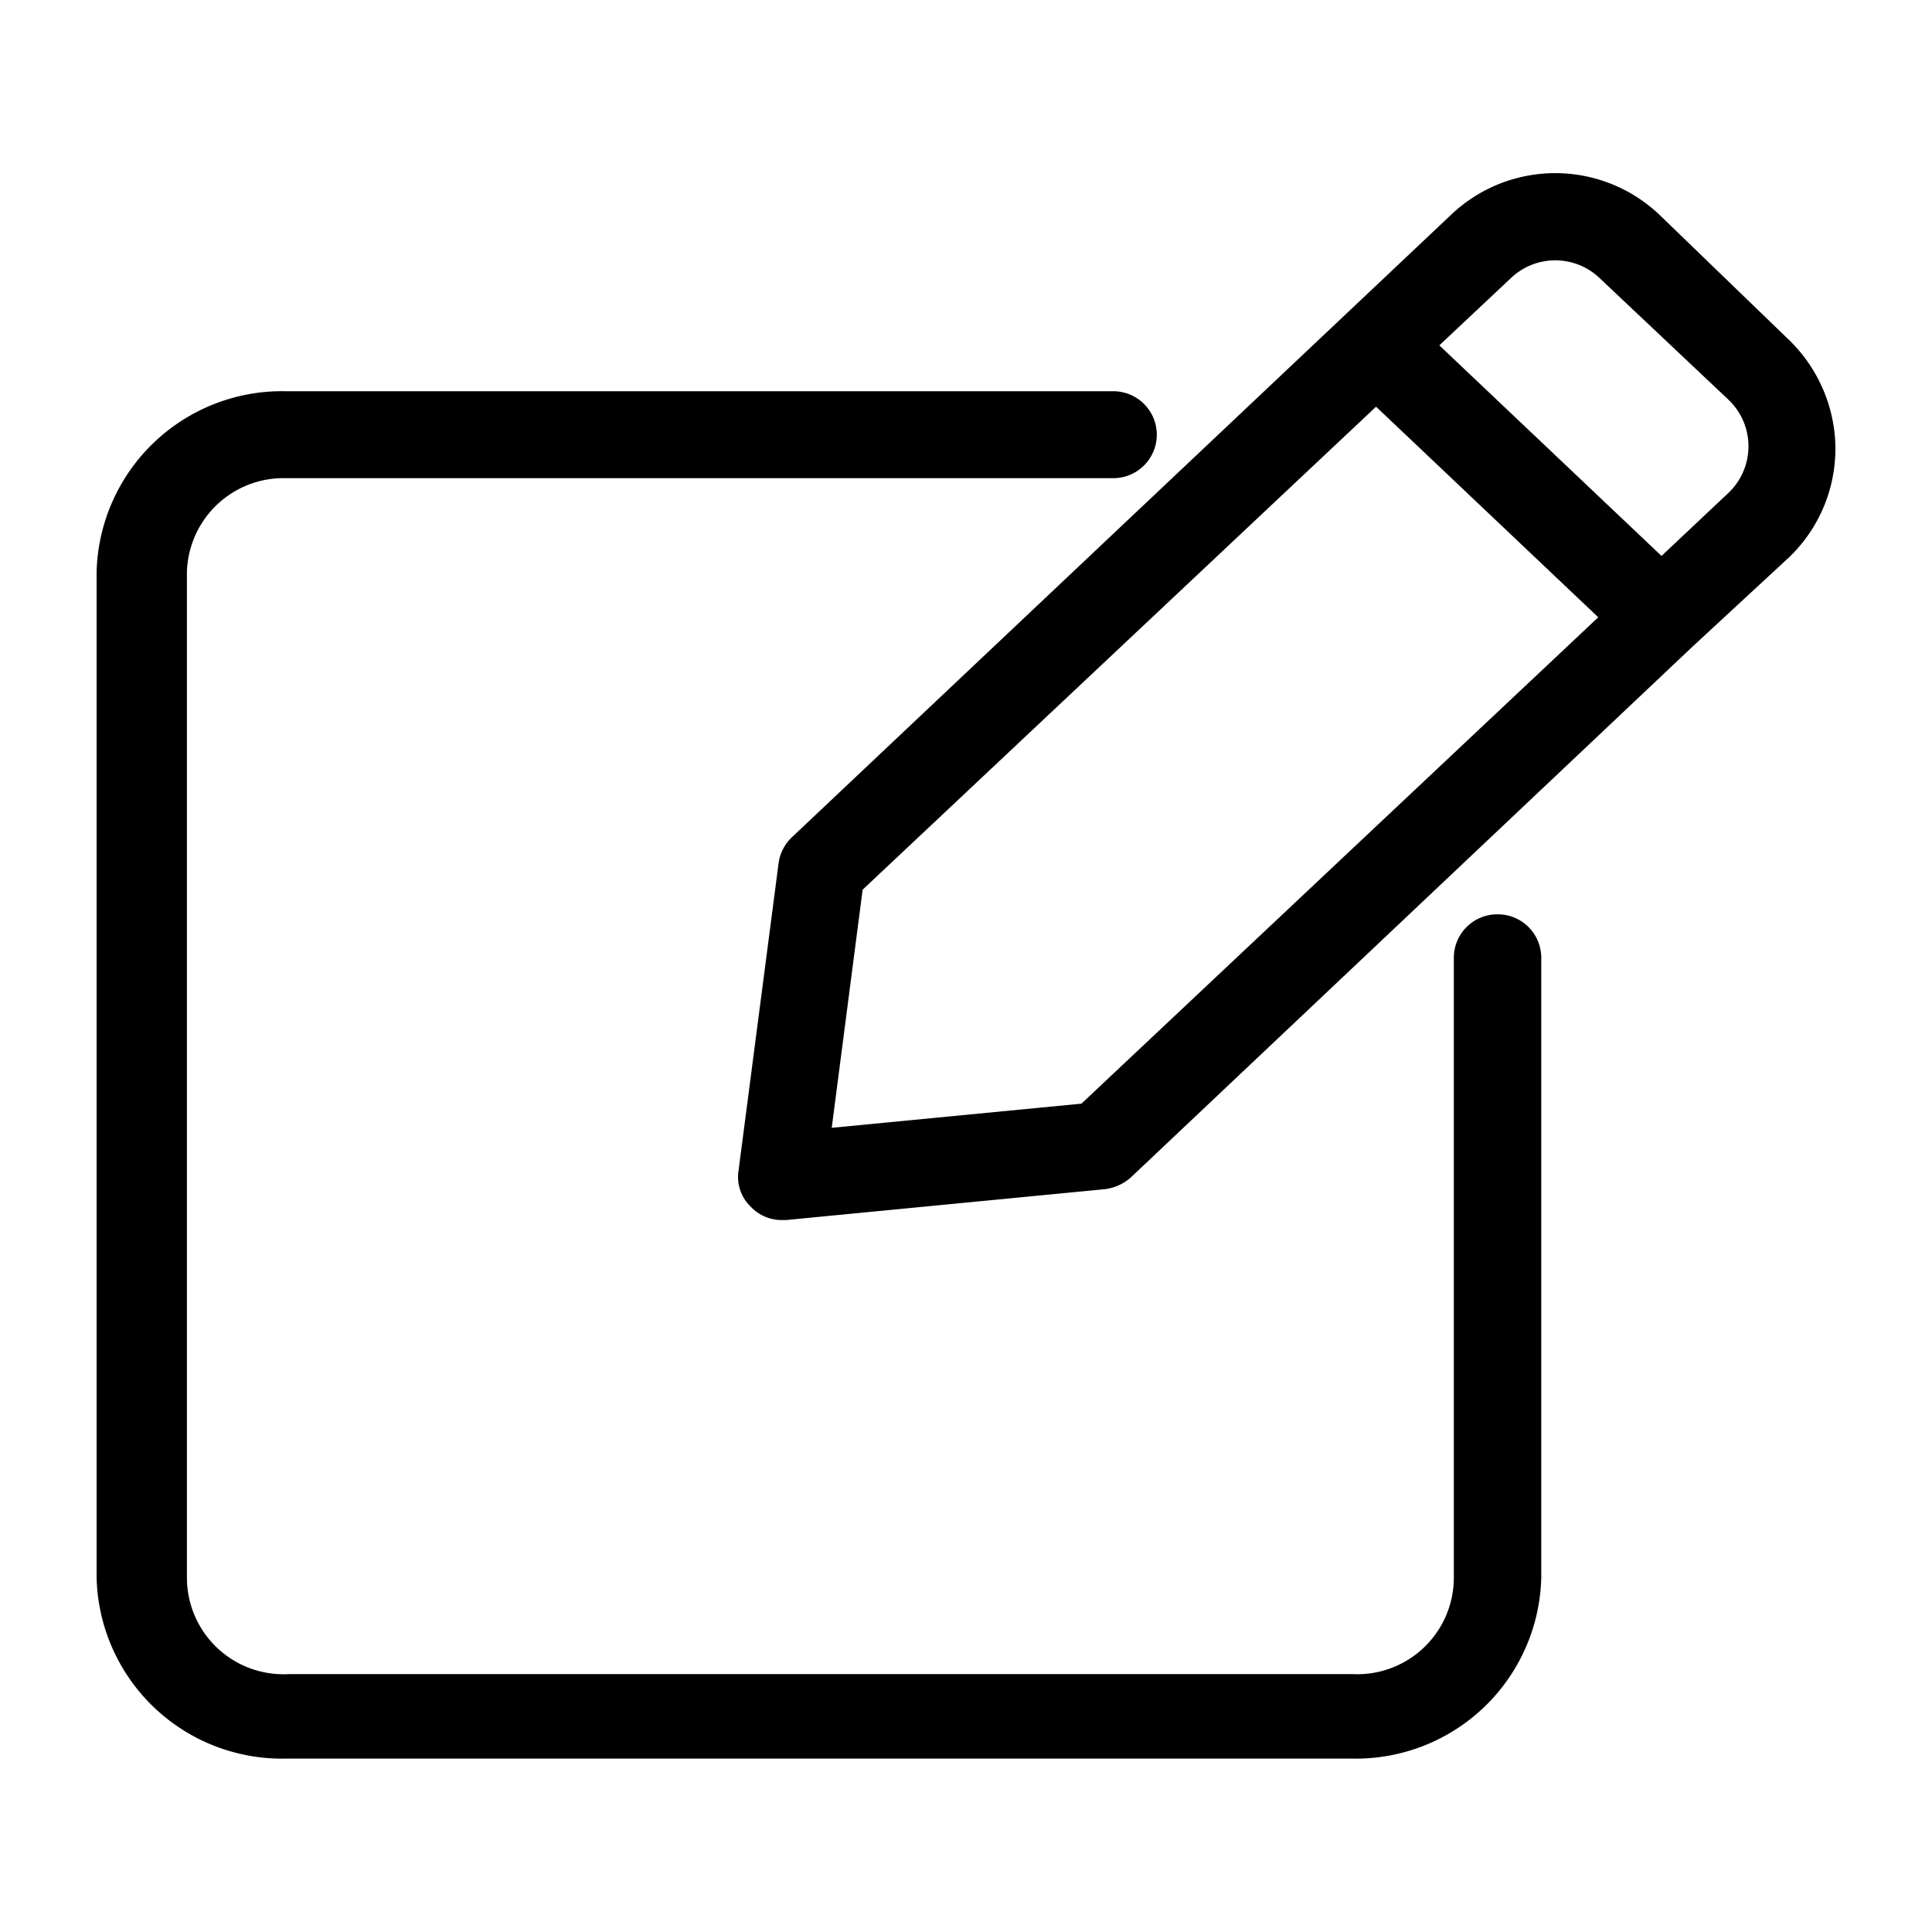 <?xml version="1.0" ?><svg data-name="레이어 1" id="레이어_1" viewBox="0 0 40 40" xmlns="http://www.w3.org/2000/svg"><path d="M31,18.93a.9.9,0,0,0-.9.9V32.66a2,2,0,0,1-2.11,2h-22a2,2,0,0,1-2.12-2V11.85A2,2,0,0,1,5.92,9.9H23.05a.9.9,0,1,0,0-1.8H5.92A3.84,3.84,0,0,0,2,11.85V32.66a3.84,3.84,0,0,0,3.92,3.75H28a3.84,3.84,0,0,0,3.91-3.75V19.83A.9.9,0,0,0,31,18.93Z"/><path d="M38,9.24A3.16,3.16,0,0,0,37,7L34.35,4.44a3.13,3.13,0,0,0-4.3,0L16.4,17.33a.91.91,0,0,0-.28.54l-.83,6.37a.85.85,0,0,0,.25.74.88.88,0,0,0,.64.28h.09l6.61-.64a1,1,0,0,0,.53-.24l11.64-11h0l2-1.85A3.12,3.12,0,0,0,38,9.24ZM22.39,22.85l-5.17.5.64-4.93,10.63-10,4.6,4.36ZM35.78,10.21l-1.38,1.3L29.8,7.15l1.49-1.4a1.33,1.33,0,0,1,1.82,0l2.67,2.52a1.33,1.33,0,0,1,0,1.94Z"/></svg>